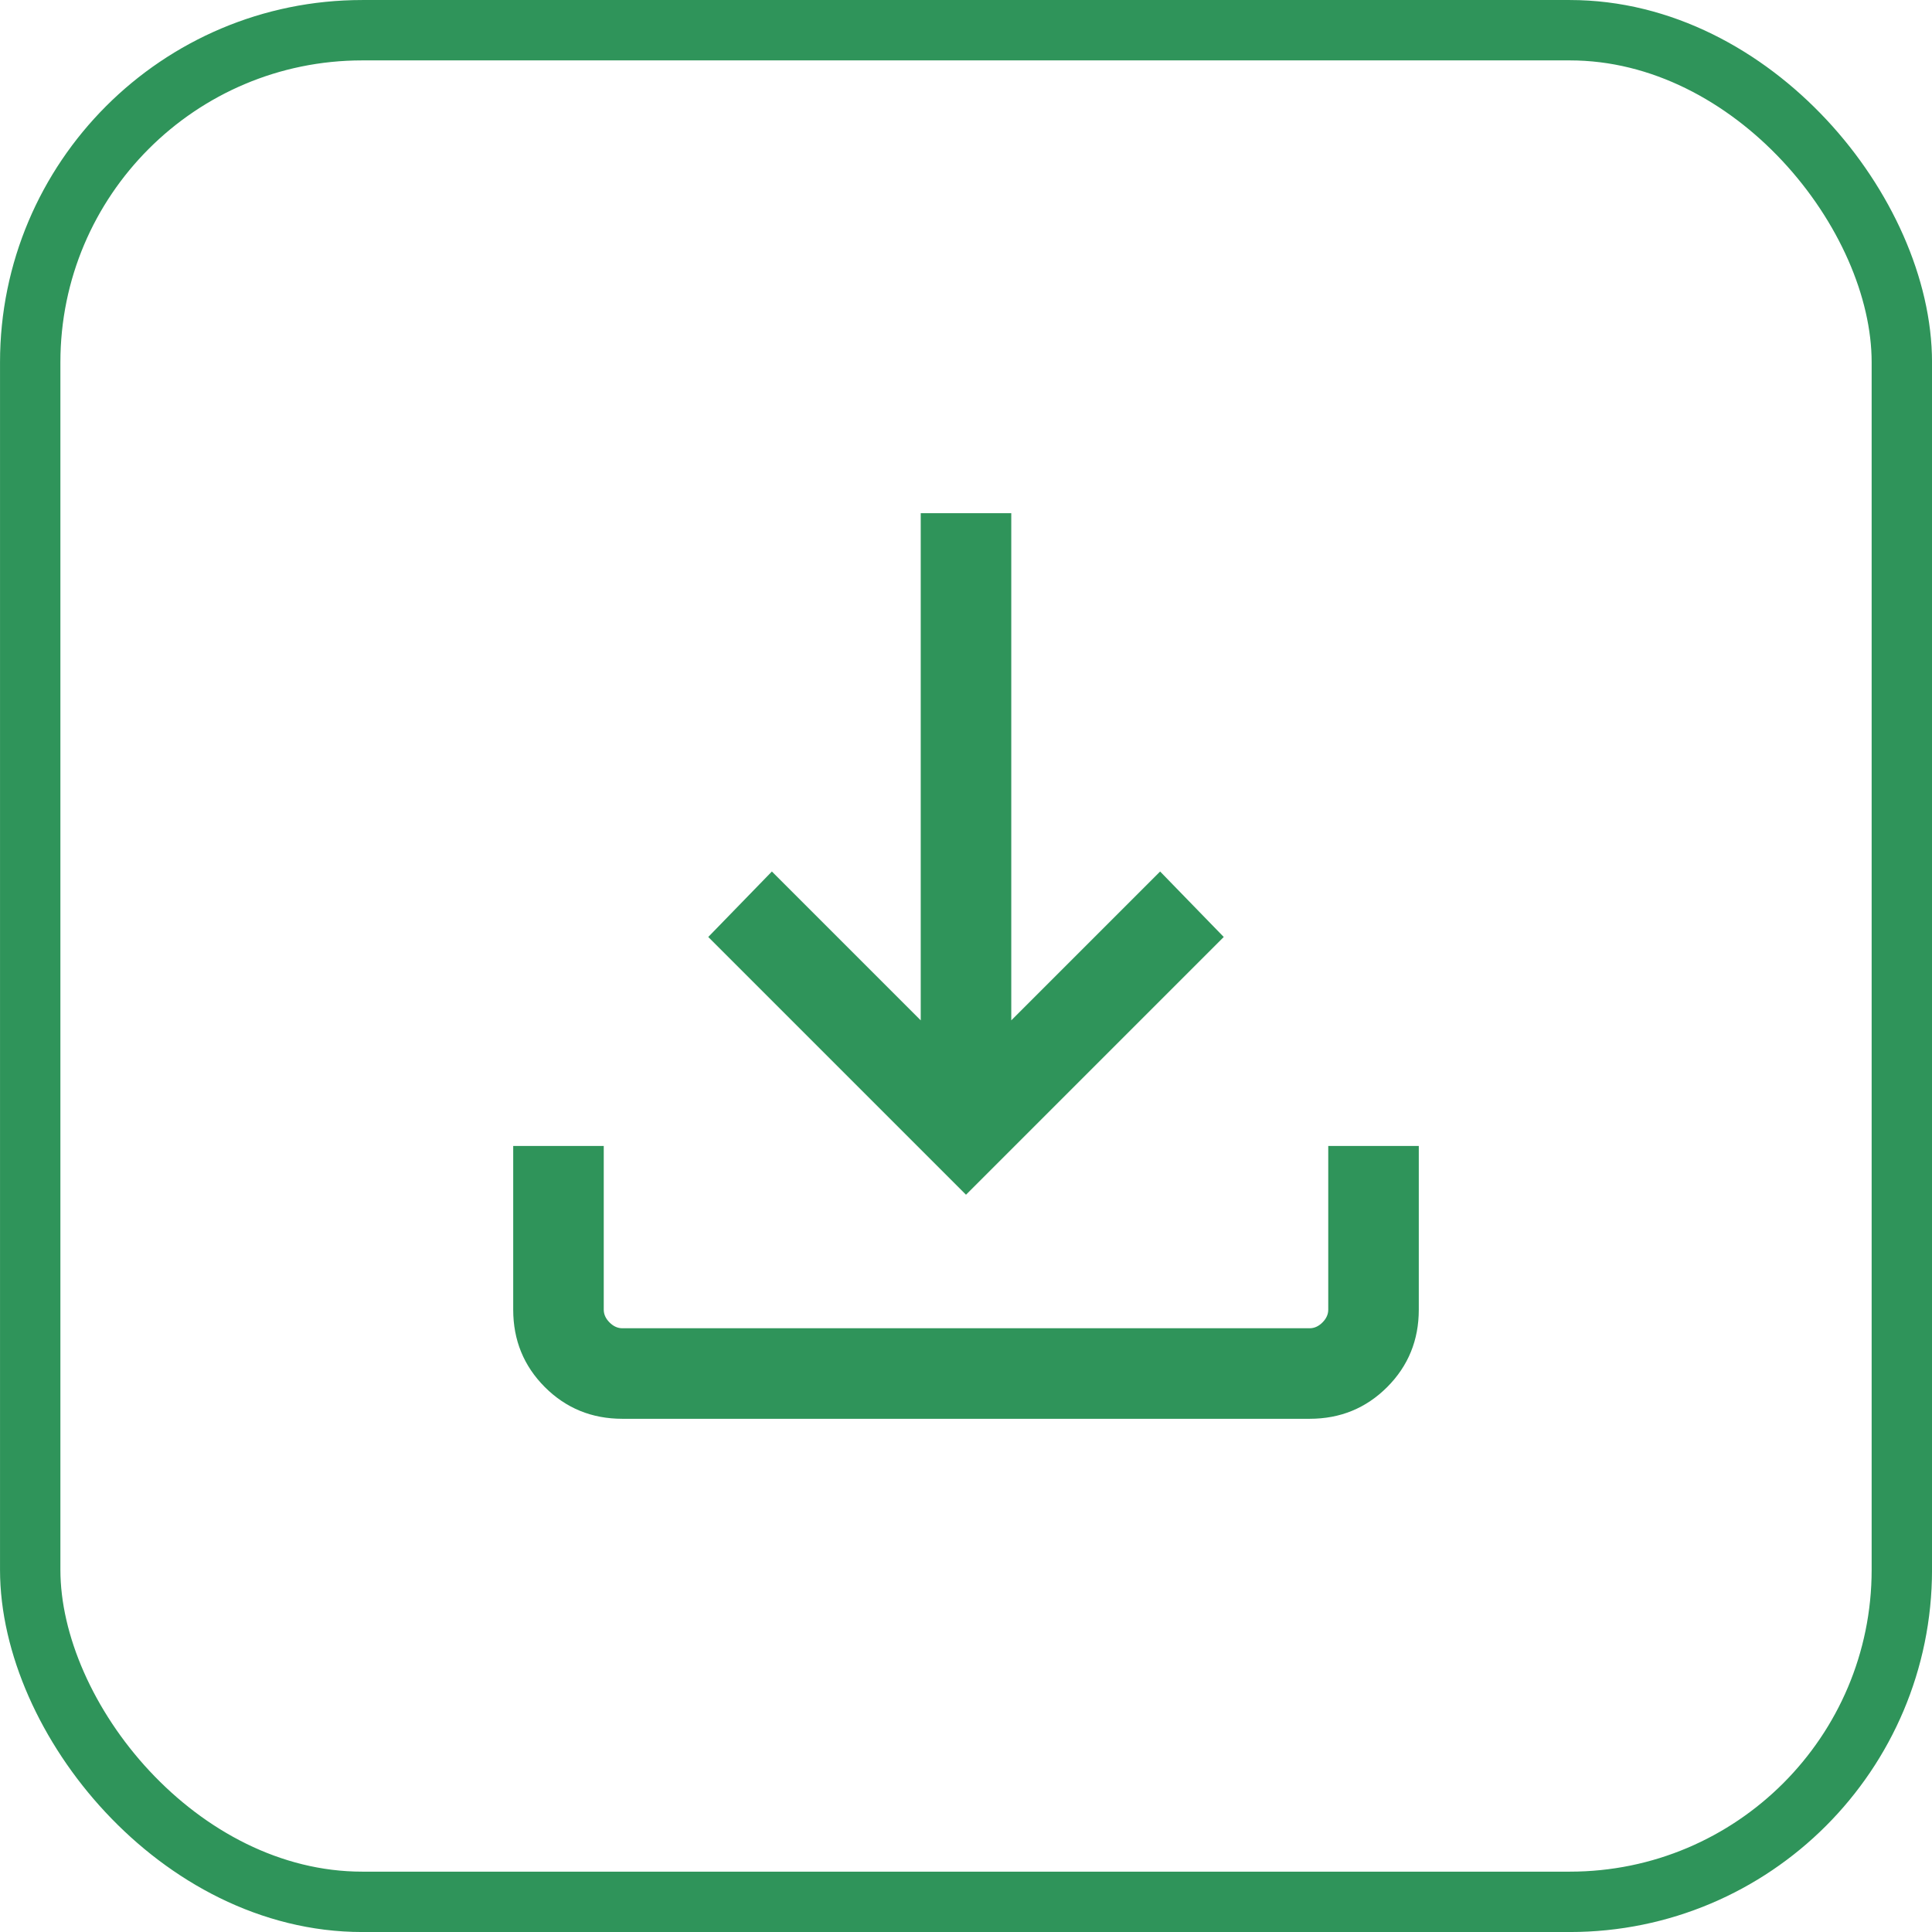 <svg width="44" height="44" viewBox="0 0 44 44" fill="none" xmlns="http://www.w3.org/2000/svg">
<rect x="0.688" y="0.688" width="42.625" height="42.625" rx="7.562" stroke="#2F945A" stroke-width="1.375"/>
<path d="M22 27.209L16.13 21.339L17.579 19.848L20.969 23.238V11.688H23.031V23.238L26.421 19.848L27.87 21.339L22 27.209ZM14.173 32.312C13.479 32.312 12.891 32.072 12.409 31.591C11.928 31.109 11.688 30.521 11.688 29.827V26.099H13.75V29.827C13.75 29.933 13.794 30.03 13.882 30.118C13.97 30.206 14.067 30.25 14.173 30.25H29.827C29.933 30.25 30.03 30.206 30.118 30.118C30.206 30.03 30.25 29.933 30.25 29.827V26.099H32.312V29.827C32.312 30.521 32.072 31.109 31.591 31.591C31.109 32.072 30.521 32.312 29.827 32.312H14.173Z" fill="#2F945A"/>
</svg>
